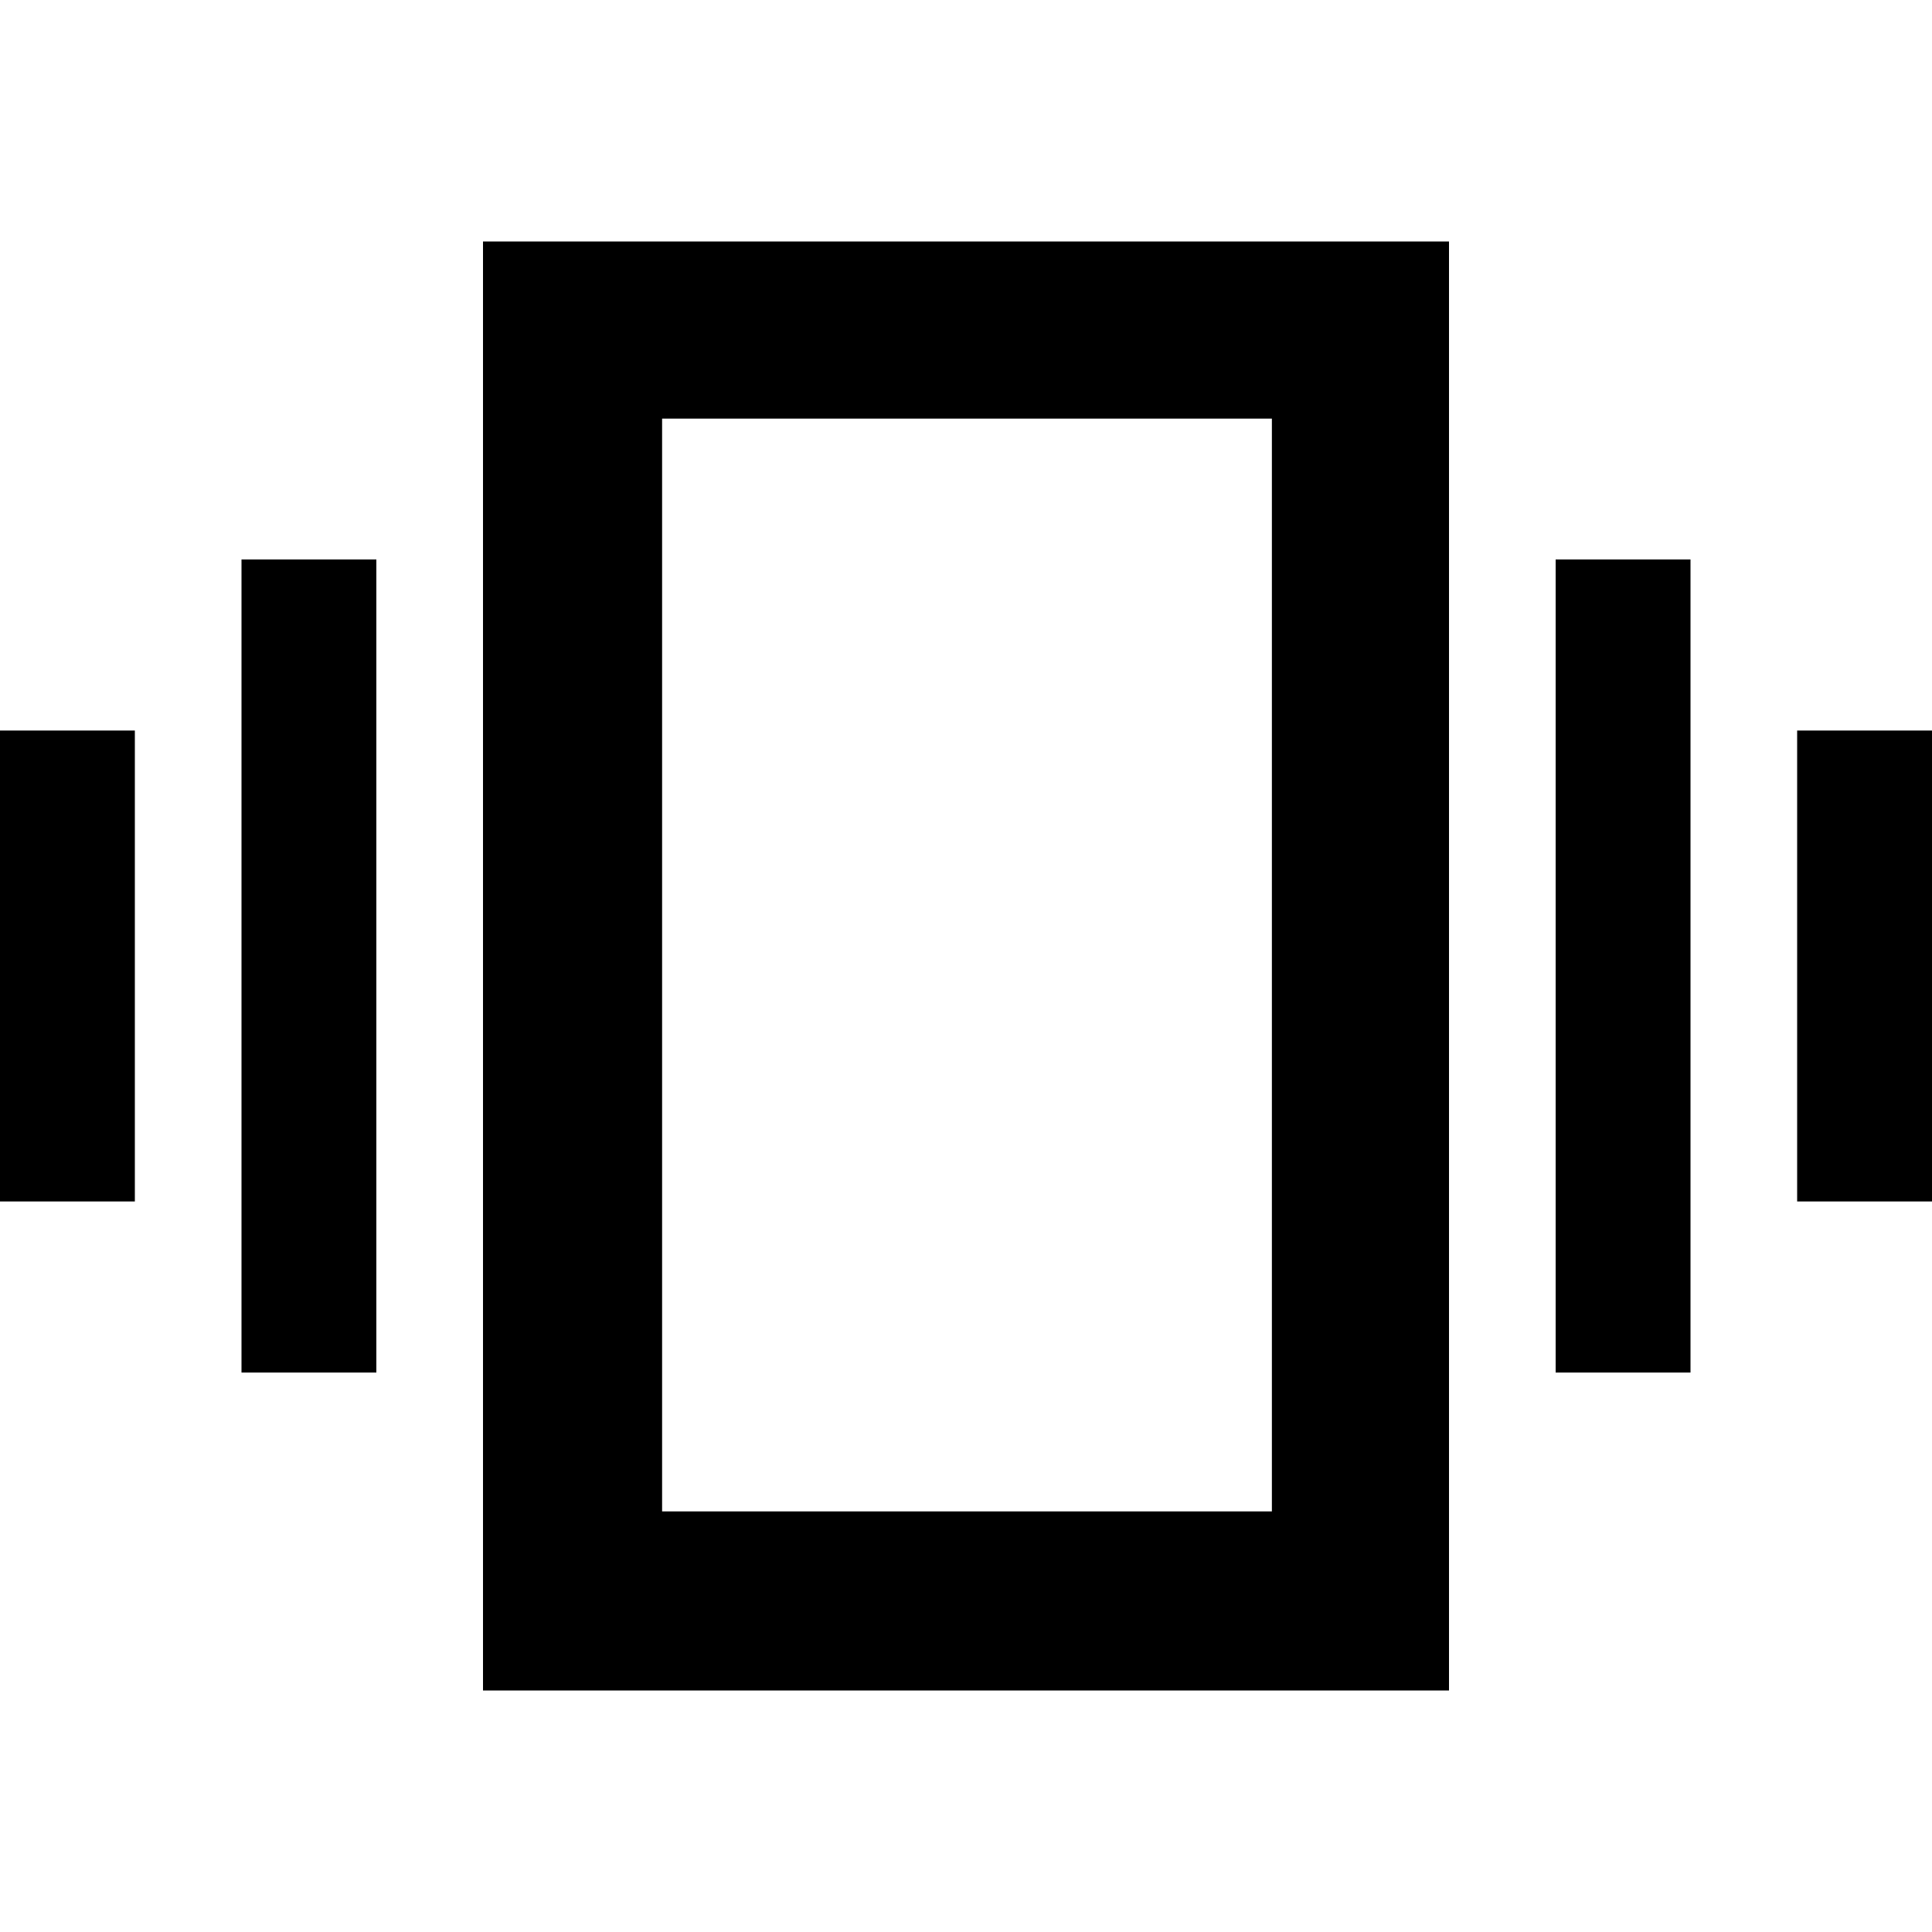 <svg xmlns="http://www.w3.org/2000/svg" height="40" width="40"><path d="M0 24.875v-9.75h2.792v9.75Zm5 3.542V11.583h2.792v16.834Zm32.208-3.542v-9.75H40v9.75Zm-5 3.542V11.583H35v16.834ZM10 35V5h20v30Zm3.708-3.708h12.625V8.667H13.708Zm0-22.625v22.625Z"/></svg>